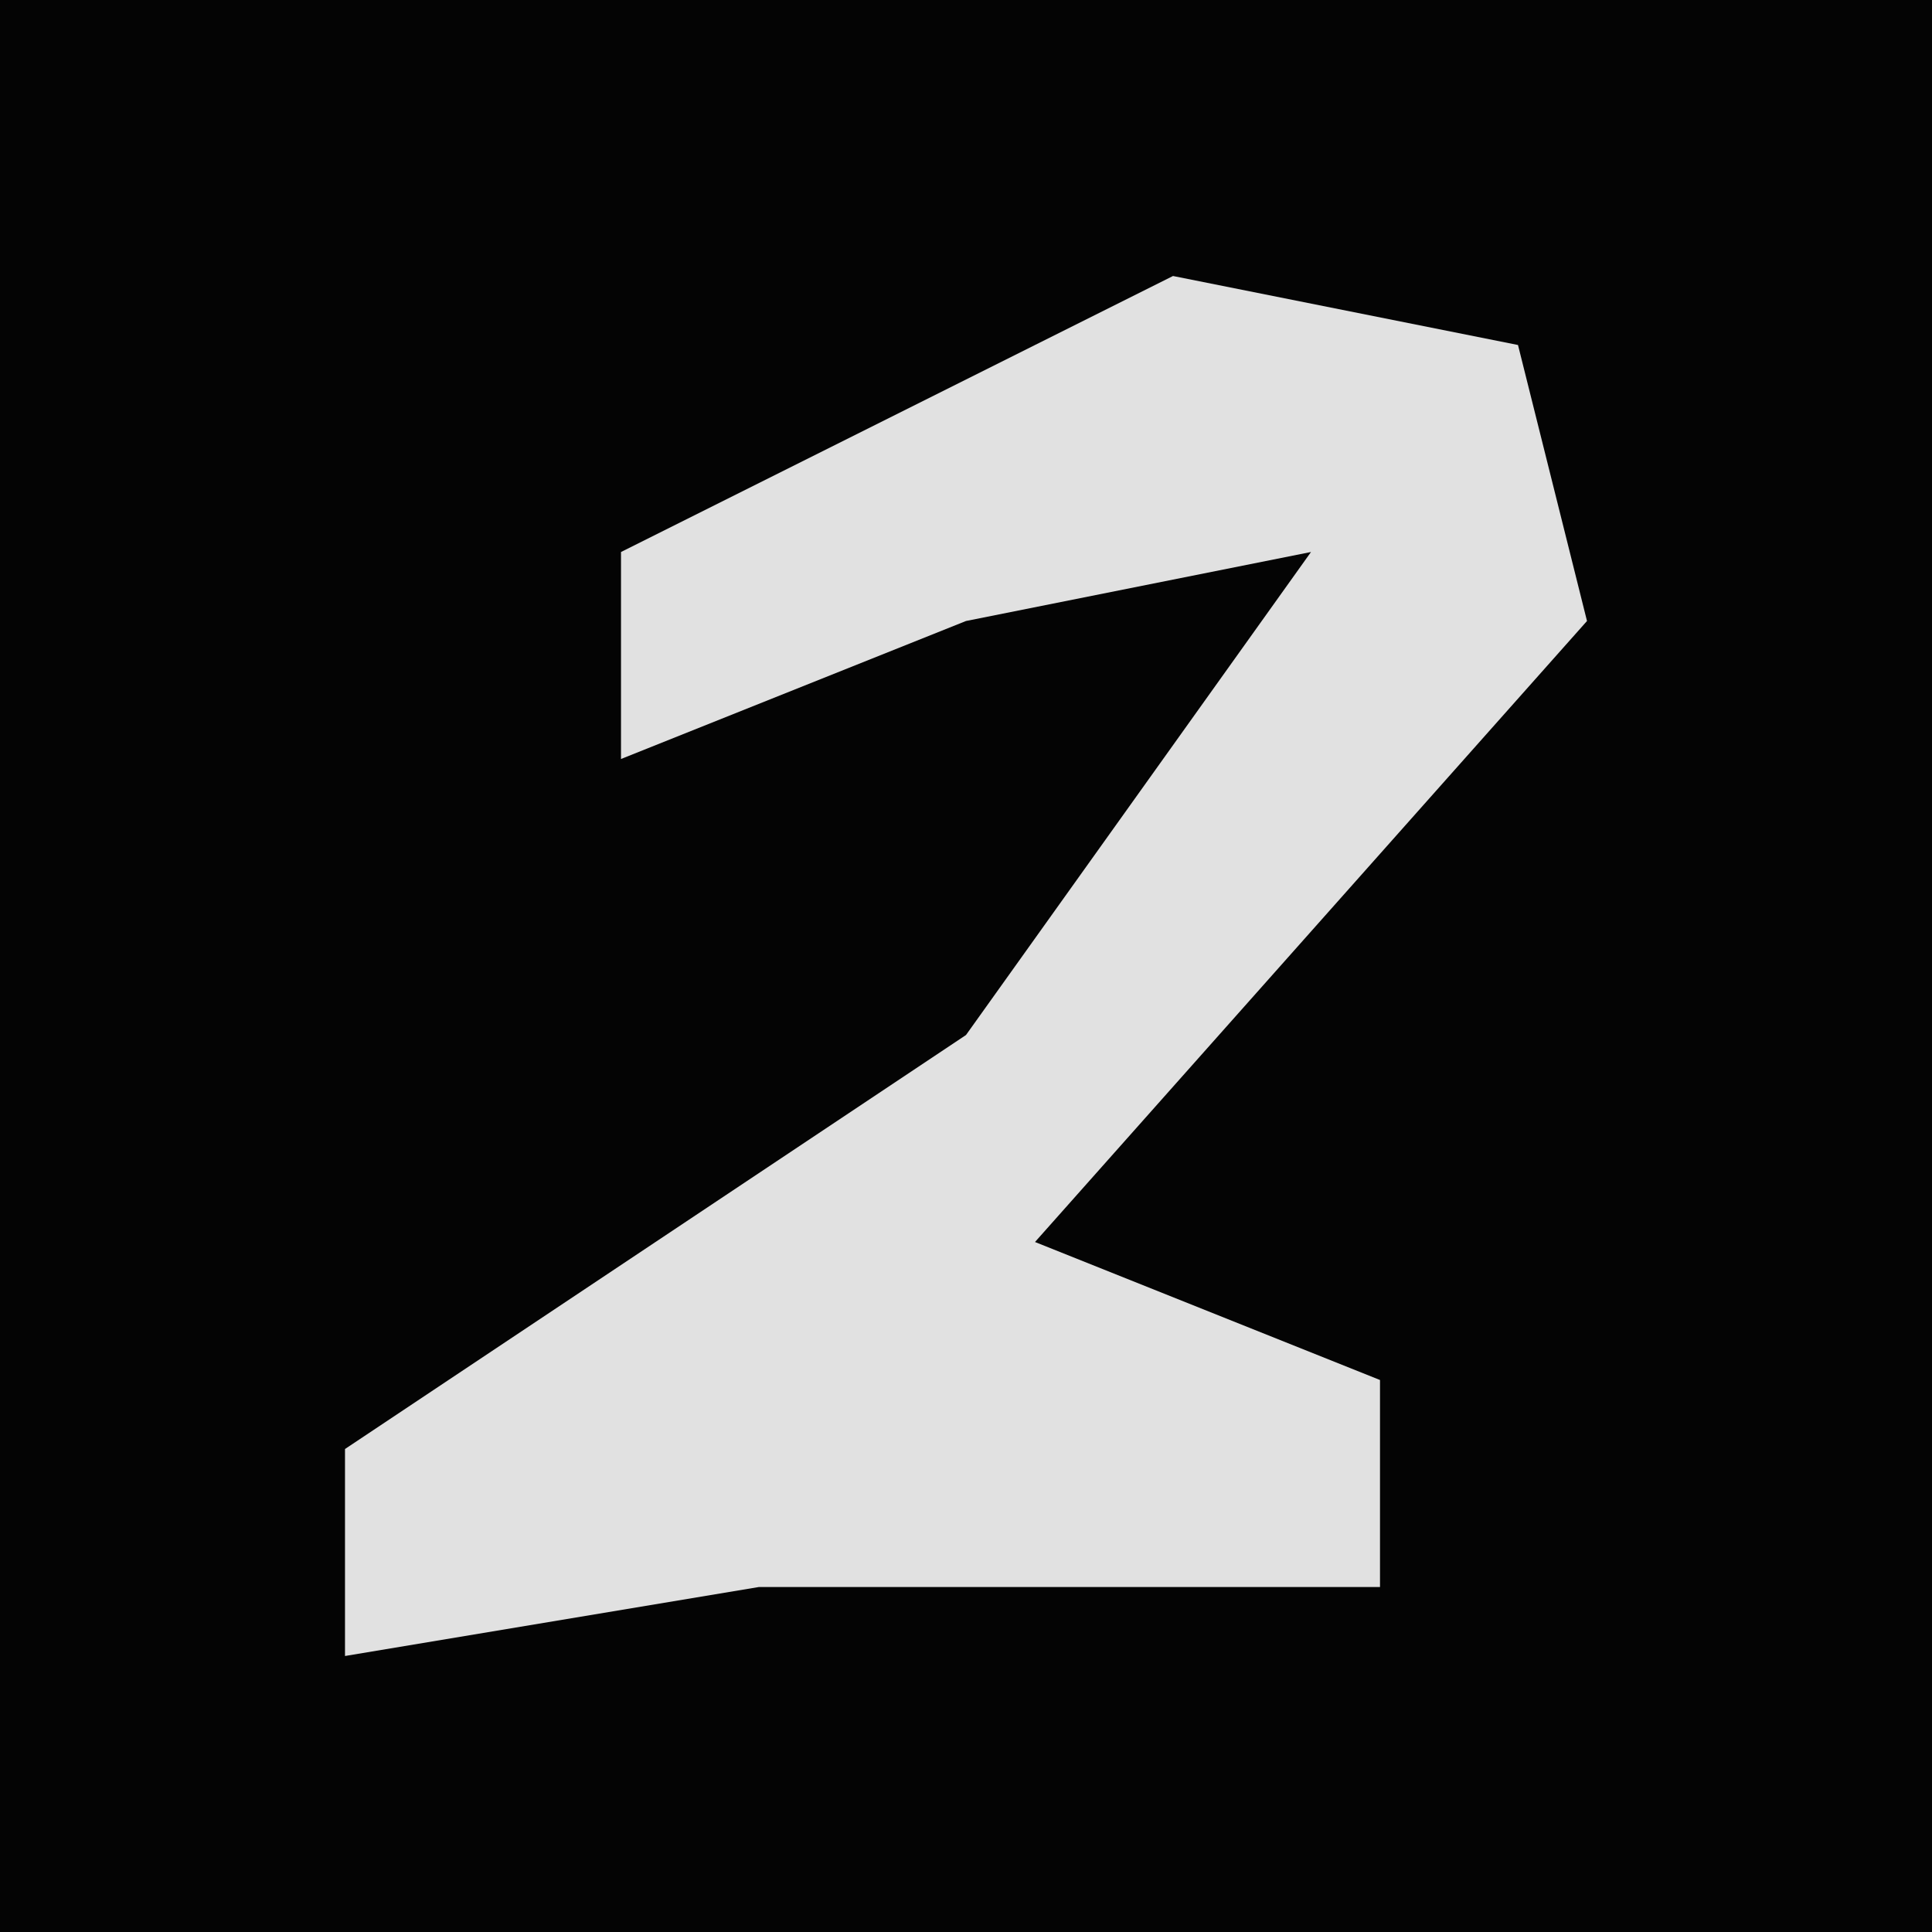 <?xml version="1.0" encoding="UTF-8"?>
<svg version="1.1" xmlns="http://www.w3.org/2000/svg" width="28" height="28">
<path d="M0,0 L28,0 L28,28 L0,28 Z " fill="#040404" transform="translate(0,0)"/>
<path d="M0,0 L5,1 L6,5 L-2,14 L3,16 L3,19 L-6,19 L-12,20 L-12,17 L-3,11 L2,4 L-3,5 L-8,7 L-8,4 Z " fill="#E1E1E1" transform="translate(17,4)"/>
</svg>
